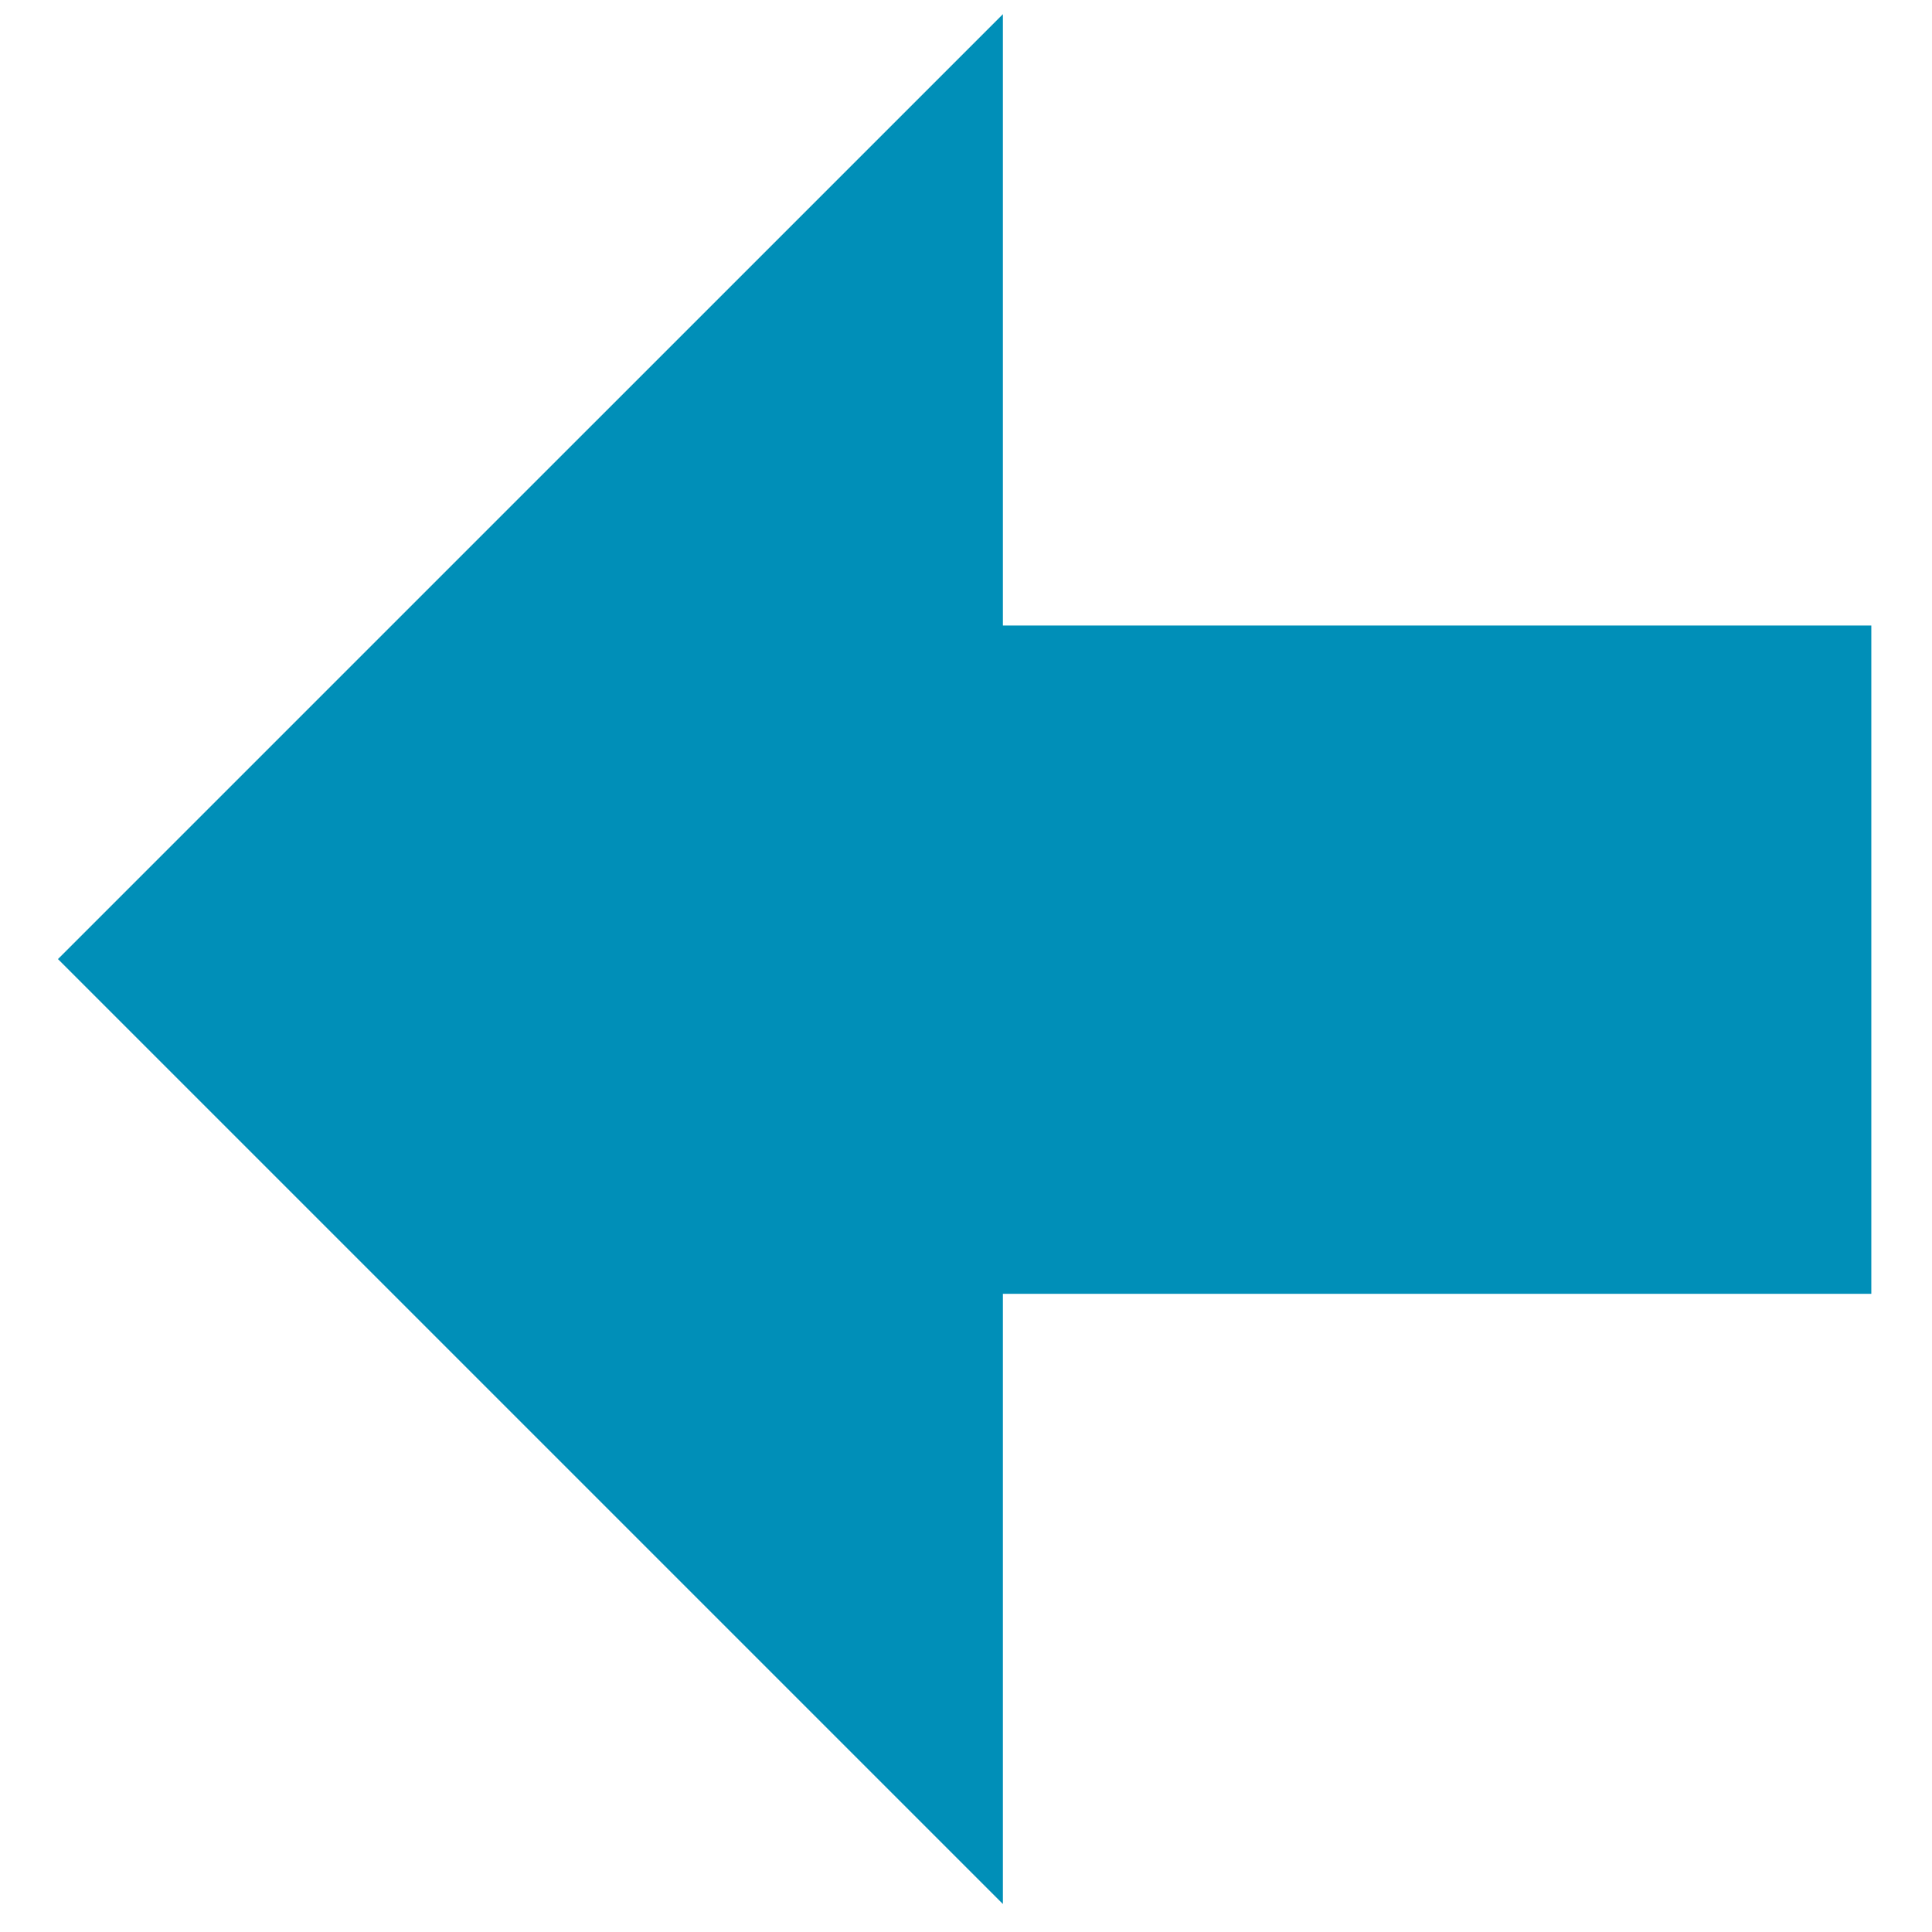 <?xml version="1.0" encoding="UTF-8" standalone="no"?>
<svg
   xmlns:dc="http://purl.org/dc/elements/1.1/"
   xmlns:cc="http://creativecommons.org/ns#"
   xmlns:rdf="http://www.w3.org/1999/02/22-rdf-syntax-ns#"
   xmlns:svg="http://www.w3.org/2000/svg"
   xmlns="http://www.w3.org/2000/svg"
   xmlns:sodipodi="http://sodipodi.sourceforge.net/DTD/sodipodi-0.dtd"
   xmlns:inkscape="http://www.inkscape.org/namespaces/inkscape"
   id="visual"
   viewBox="0 0 22 22"
   version="1.1"
   sodipodi:docname="arrow-left-solid.svg"
   inkscape:version="0.92.3 (2405546, 2018-03-11)">
  <sodipodi:namedview
     pagecolor="#ffffff"
     bordercolor="#666666"
     borderopacity="1"
     objecttolerance="10"
     gridtolerance="10"
     guidetolerance="10"
     inkscape:pageopacity="0"
     inkscape:pageshadow="2"
     inkscape:window-width="1680"
     inkscape:window-height="987"
     id="namedview13"
     showgrid="false"
     inkscape:zoom="10.727273"
     inkscape:cx="11"
     inkscape:cy="11"
     inkscape:window-x="1912"
     inkscape:window-y="-8"
     inkscape:window-maximized="1"
     inkscape:current-layer="visual" />
  <defs
     id="defs4">
    <style
       id="style2">.cls-1{fill:#008fb8;}.cls-2{fill:none;stroke:#008fb8;stroke-miterlimit:10;stroke-width:5px;}</style>
  </defs>
  <title
     id="title6">selectFilter</title>
  <polygon
     class="cls-1"
     points="6.8,4.92 16.8,4.92 16.8,14.92 "
     id="polygon8"
     transform="matrix(-1.076,-1.076,1.076,-1.076,13.443,34.292)"
     style="fill:#008fb8" />
  <line
     class="cls-2"
     x1="21.309"
     y1="10.928"
     x2="8.374"
     y2="10.928"
     id="line10"
     style="fill:none;stroke:#008fb8;stroke-width:7.61px;stroke-miterlimit:10" />
</svg>
